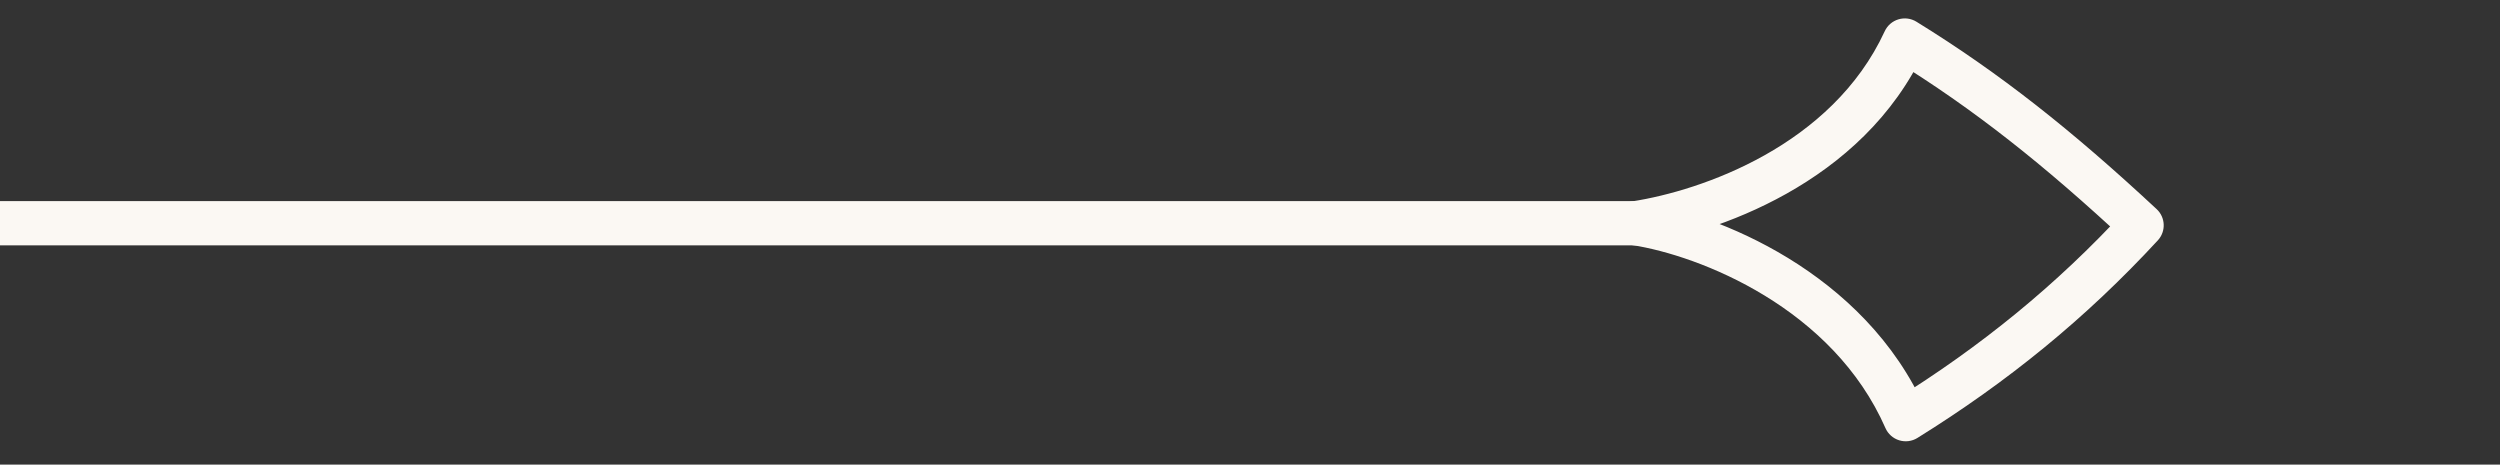 <svg width="113" height="21" viewBox="0 0 113 21" fill="none" xmlns="http://www.w3.org/2000/svg">
<rect x="0" y="0" width="113" height="21" fill="#333333" stroke="none"/>
<path d="M74.329 10.09H-5.45755e-05" stroke="#FBF8F3" stroke-width="2"/>
<path d="M86.097 1.832L85.189 1.413C85.309 1.154 85.534 0.957 85.808 0.875C86.082 0.792 86.378 0.831 86.622 0.981L86.097 1.832ZM73.928 10.09L73.774 11.078C73.287 11.003 72.928 10.583 72.928 10.09C72.928 9.597 73.287 9.178 73.774 9.102L73.928 10.09ZM86.138 18.946L86.666 19.796C86.419 19.949 86.119 19.987 85.842 19.901C85.565 19.816 85.339 19.614 85.222 19.349L86.138 18.946ZM96.8 10.185L97.481 9.453C97.884 9.828 97.908 10.458 97.535 10.863L96.8 10.185ZM87.005 2.251C84.19 8.353 77.435 10.558 74.081 11.078L73.774 9.102C76.919 8.614 82.804 6.584 85.189 1.413L87.005 2.251ZM74.081 9.102C75.839 9.375 78.374 10.169 80.814 11.659C83.259 13.153 85.663 15.38 87.053 18.544L85.222 19.349C84.039 16.657 81.971 14.71 79.771 13.366C77.566 12.019 75.283 11.312 73.774 11.078L74.081 9.102ZM85.61 18.097C89.544 15.652 92.938 12.895 96.065 9.507L97.535 10.863C94.278 14.392 90.743 17.262 86.666 19.796L85.61 18.097ZM96.119 10.917C92.36 7.42 89.214 4.929 85.572 2.683L86.622 0.981C90.404 3.314 93.654 5.892 97.481 9.453L96.119 10.917Z" fill="#FBF8F3"/>
</svg>
